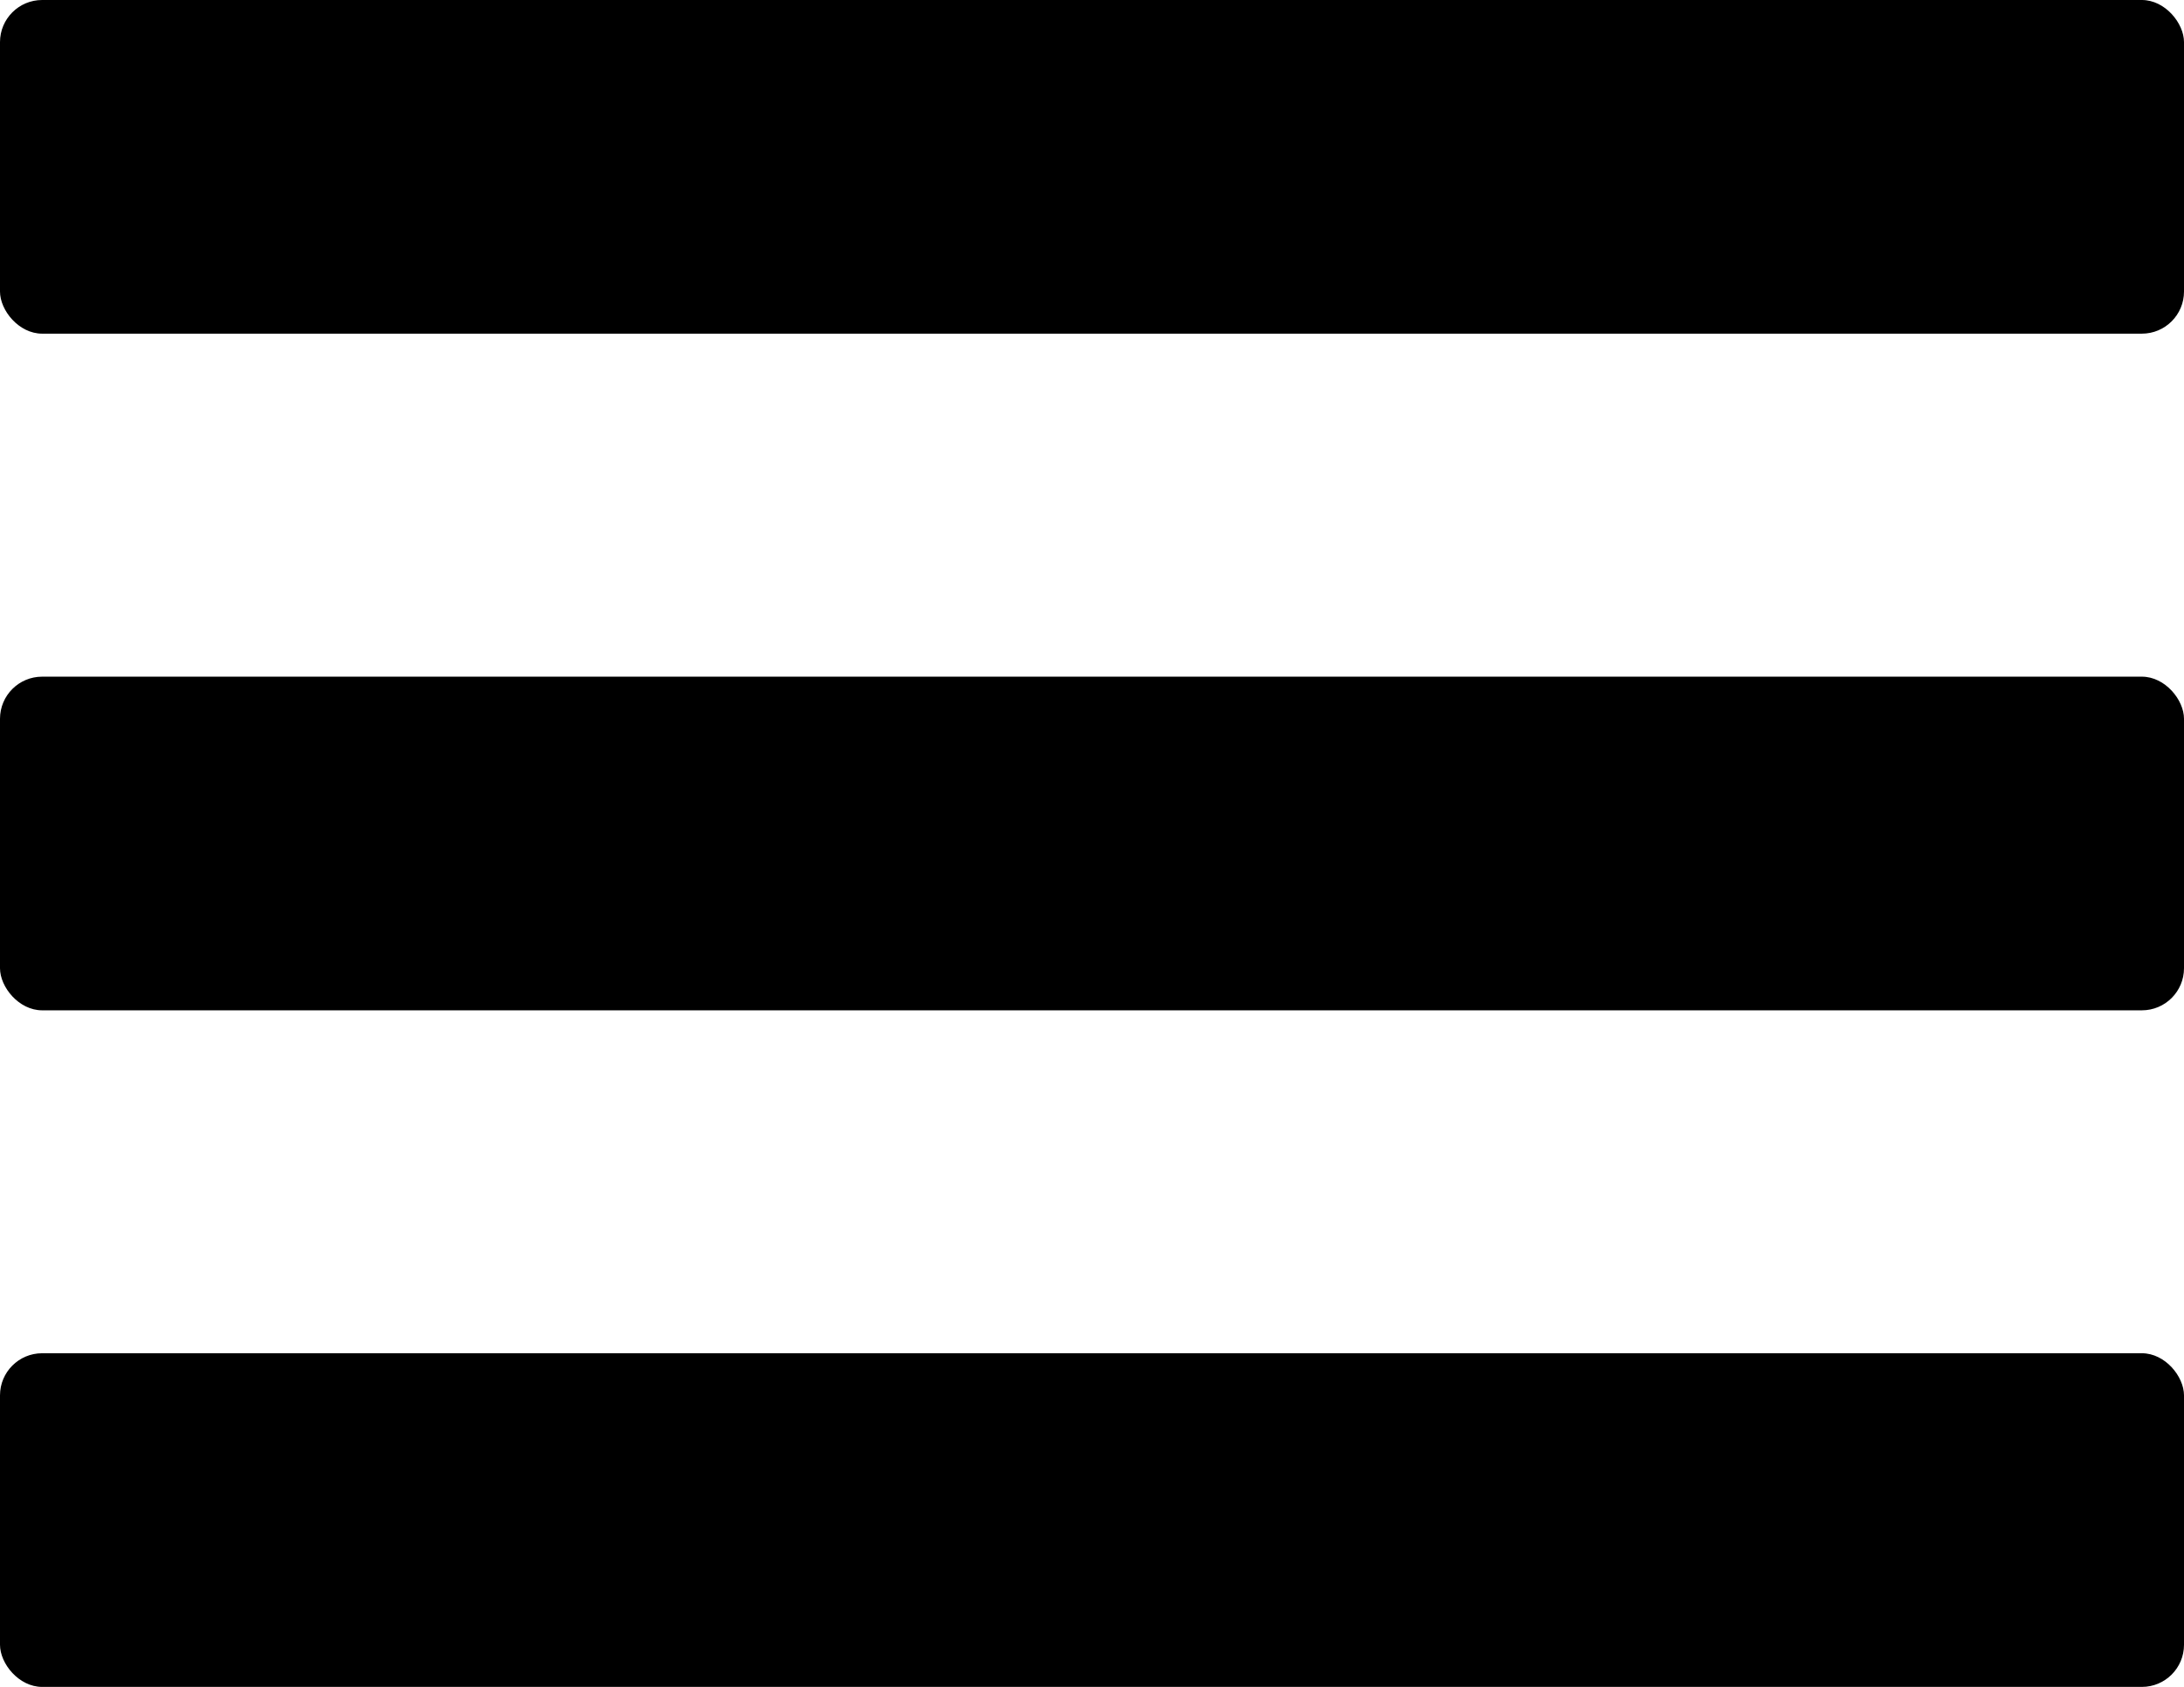 <svg xmlns="http://www.w3.org/2000/svg" viewBox="0 0 259.22 200.22"><title>menu_icon</title><g id="Layer_2" data-name="Layer 2"><g id="Layer_1-2" data-name="Layer 1"><rect width="259.22" height="39.6" rx="5" ry="5"/><rect y="80.31" width="259.22" height="39.6" rx="5" ry="5"/><rect y="160.61" width="259.22" height="39.6" rx="5" ry="5"/></g></g></svg>